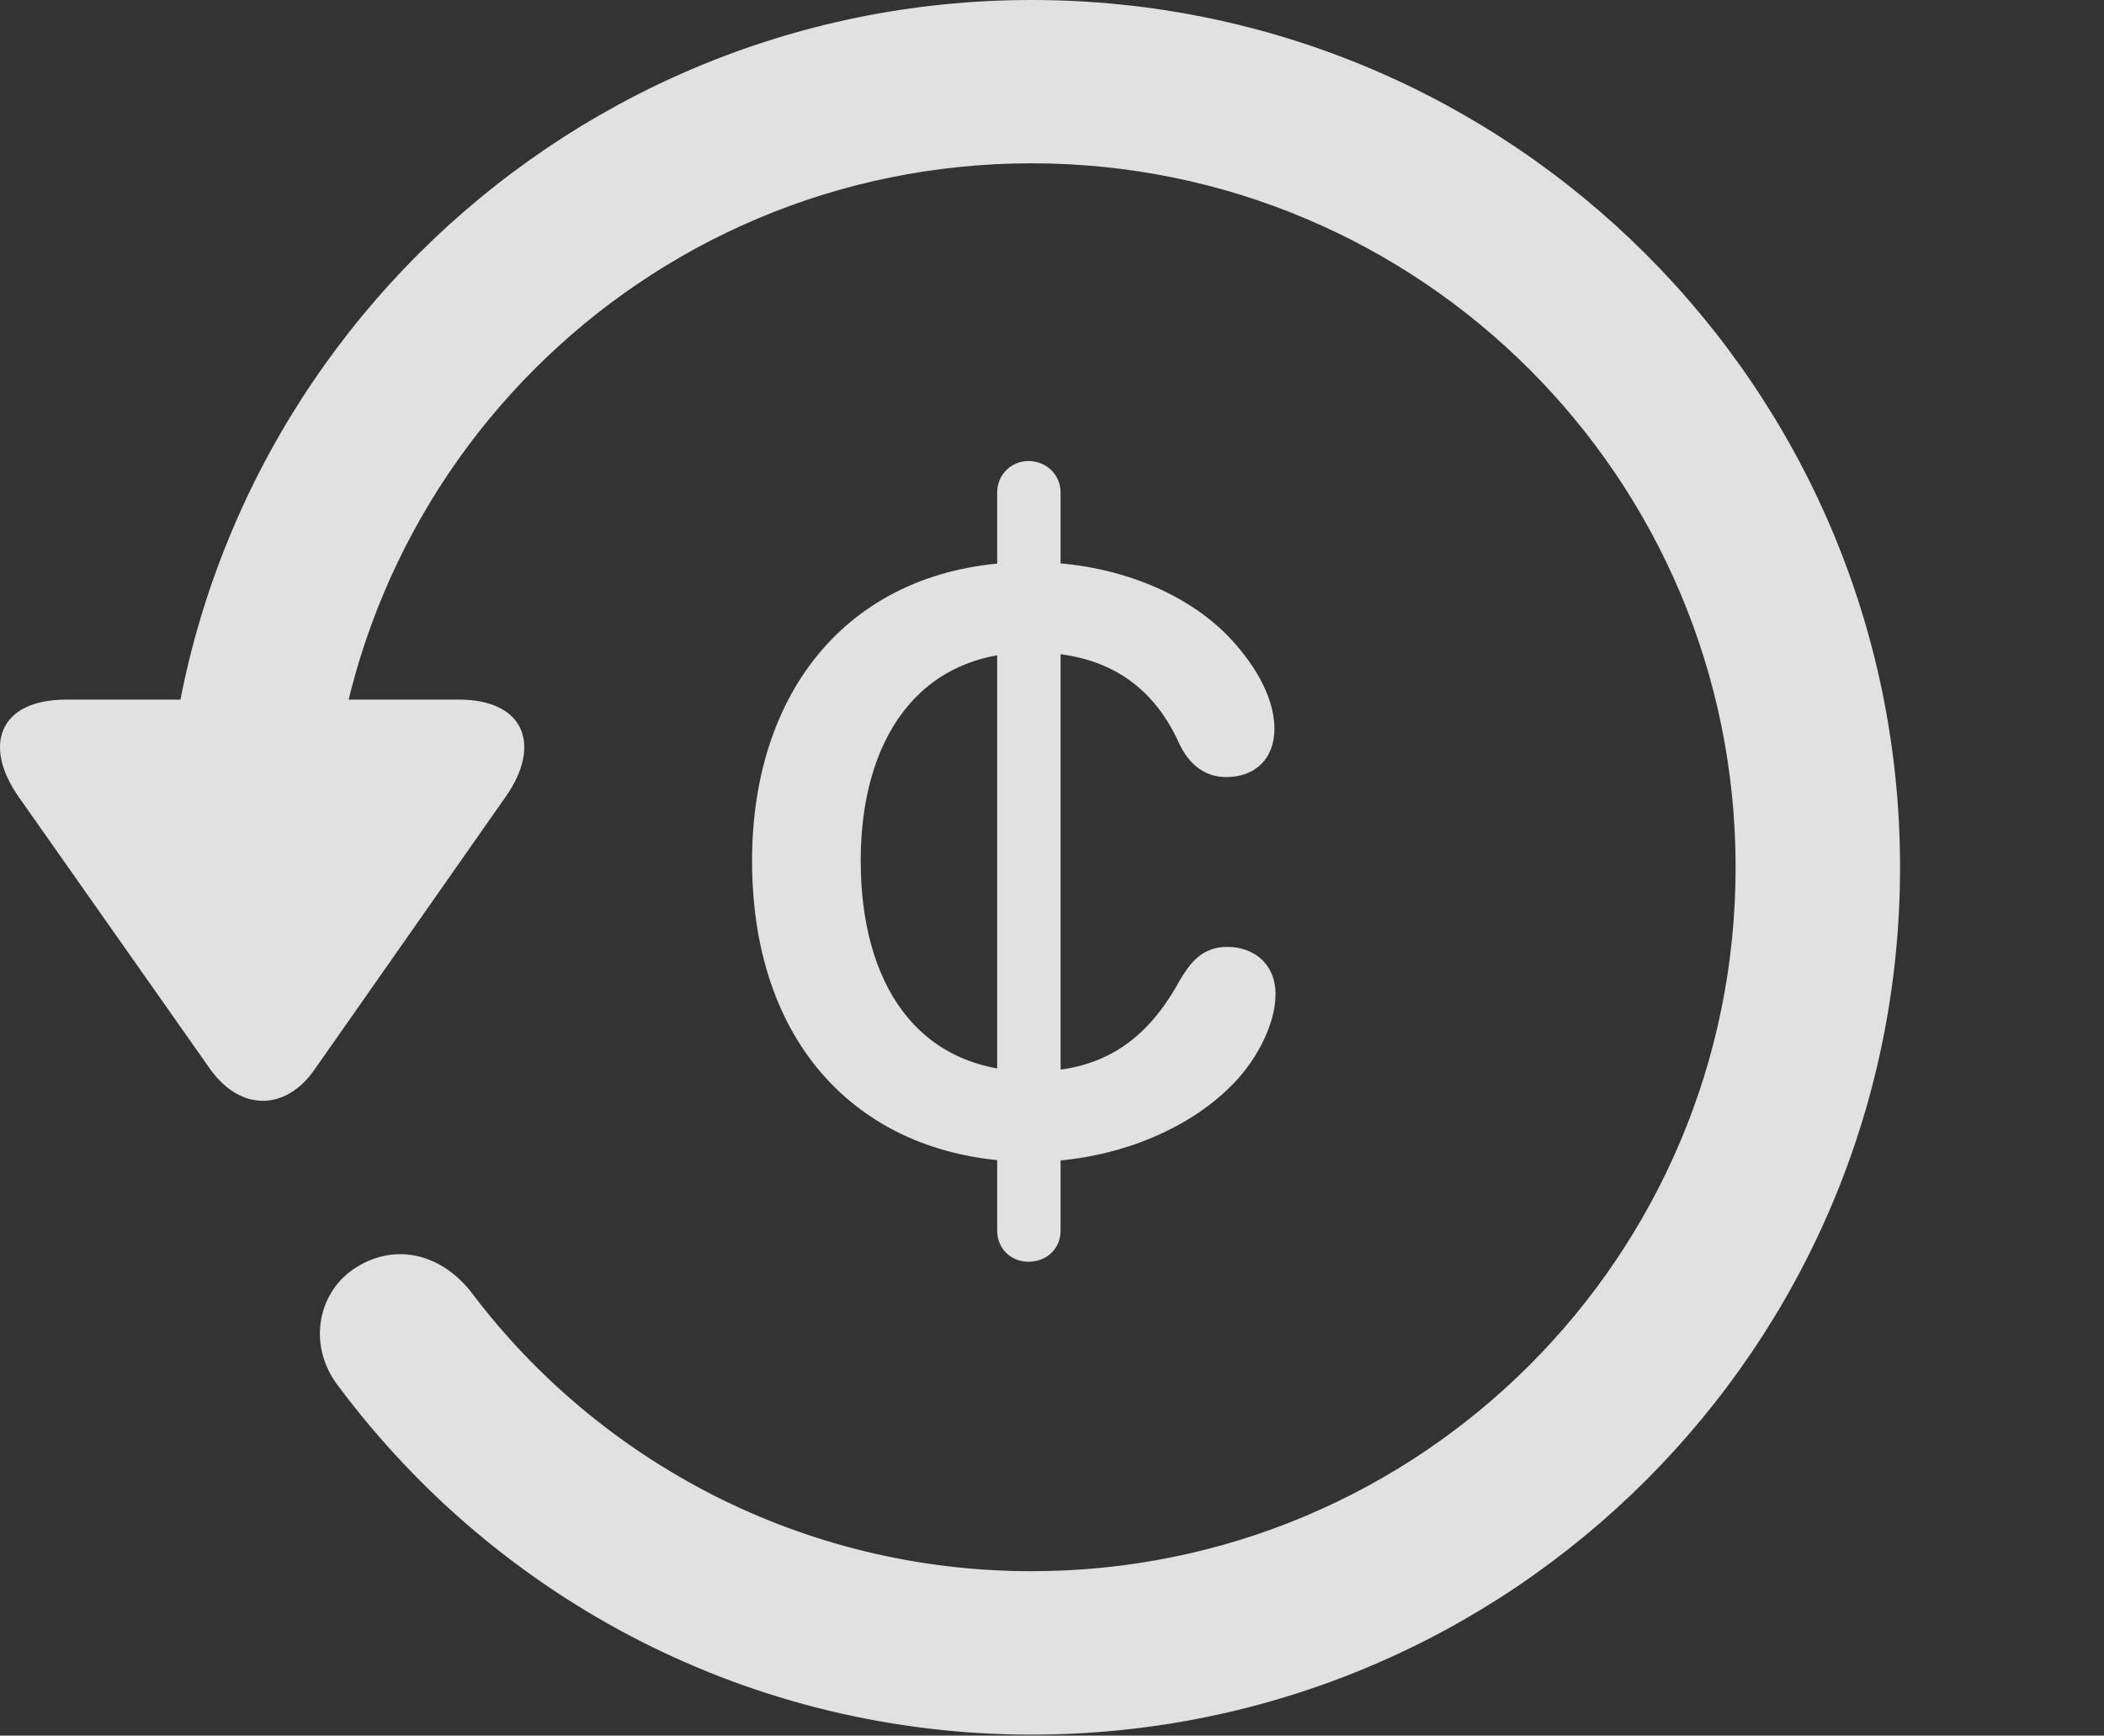 <?xml version="1.0" encoding="UTF-8"?>
<!--Generator: Apple Native CoreSVG 326-->
<!DOCTYPE svg
PUBLIC "-//W3C//DTD SVG 1.1//EN"
       "http://www.w3.org/Graphics/SVG/1.1/DTD/svg11.dtd">
<svg version="1.1" xmlns="http://www.w3.org/2000/svg" xmlns:xlink="http://www.w3.org/1999/xlink" viewBox="0 0 19.116 15.771">
 <rect x="0" y="0" width="19.116" height="15.771" fill="#333333" stroke="none"/>
 <g>
  <rect height="15.771" opacity="0" width="19.116" x="0" y="0"/>
  <path d="M9.372 15.762C13.728 15.762 17.263 12.236 17.263 7.881C17.263 3.525 13.728 0 9.372 0C5.027 0 1.492 3.525 1.492 7.881L2.986 7.881C2.986 4.346 5.837 1.484 9.372 1.484C12.908 1.484 15.769 4.346 15.769 7.881C15.769 11.416 12.908 14.277 9.372 14.277C7.292 14.277 5.447 13.281 4.294 11.758C4.021 11.396 3.601 11.289 3.24 11.514C2.888 11.729 2.781 12.227 3.083 12.607C4.538 14.551 6.833 15.762 9.372 15.762ZM0.603 6.357C-0.012 6.357-0.159 6.777 0.173 7.246L1.911 9.717C2.185 10.098 2.595 10.098 2.859 9.717L4.597 7.236C4.919 6.777 4.773 6.357 4.167 6.357Z" fill="white" fill-opacity="0.85"/>
  <path d="M9.372 10.557C10.056 10.557 10.73 10.303 11.15 9.902C11.413 9.658 11.589 9.307 11.589 9.033C11.589 8.76 11.394 8.604 11.15 8.604C10.915 8.604 10.808 8.76 10.72 8.906C10.417 9.463 10.007 9.736 9.382 9.736C8.318 9.736 7.82 8.916 7.82 7.822C7.82 6.729 8.337 5.928 9.372 5.928C10.007 5.928 10.456 6.191 10.71 6.748C10.798 6.943 10.945 7.061 11.14 7.061C11.404 7.061 11.579 6.895 11.579 6.621C11.579 6.318 11.374 5.996 11.13 5.752C10.71 5.342 10.056 5.107 9.363 5.107C7.781 5.107 6.833 6.221 6.833 7.822C6.833 9.57 7.898 10.557 9.372 10.557ZM9.343 11.465C9.509 11.465 9.636 11.348 9.636 11.182L9.636 4.473C9.636 4.316 9.509 4.189 9.343 4.189C9.187 4.189 9.06 4.316 9.06 4.473L9.06 11.182C9.06 11.348 9.187 11.465 9.343 11.465Z" fill="white" fill-opacity="0.85"/>
 </g>
</svg>

